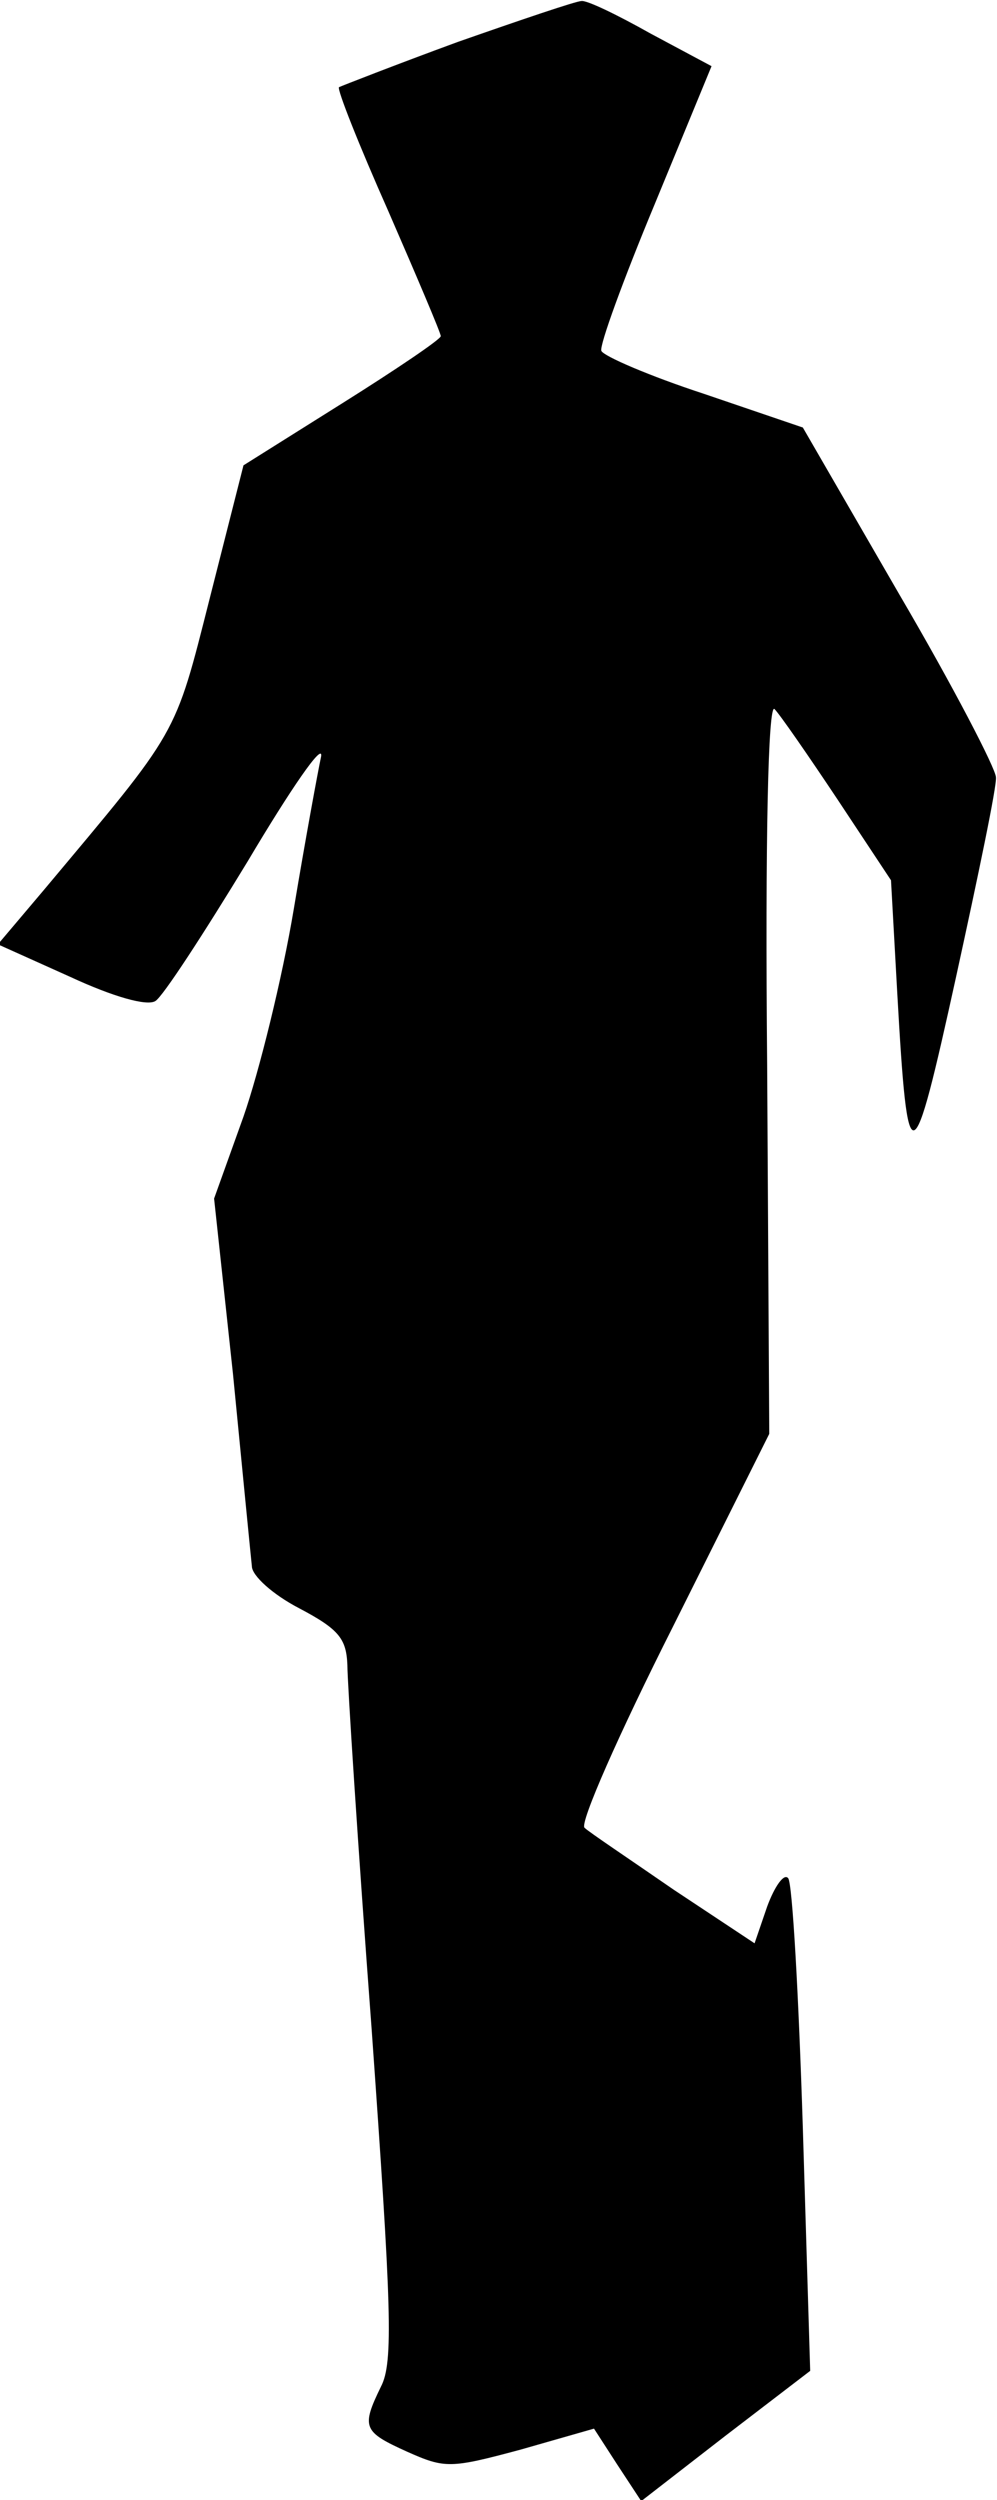 <?xml version="1.0" standalone="no"?>
<!DOCTYPE svg PUBLIC "-//W3C//DTD SVG 20010904//EN"
 "http://www.w3.org/TR/2001/REC-SVG-20010904/DTD/svg10.dtd">
<svg version="1.0" xmlns="http://www.w3.org/2000/svg"
 width="95pt" height="238pt" viewBox="0 0 95 238"
 preserveAspectRatio="xMidYMid meet">
<g transform="translate(0,238) scale(0.1,-0.1)"
fill="#000000" stroke="none">
<path fill="#000000" stroke="none" d="M436 2340 c-60 -22 -111 -42 -113 -43
-2 -2 19 -55 47 -118 27 -62 50 -116 50 -119 0 -3 -43 -32 -94 -64 l-94 -59
-32 -126 c-34 -134 -29 -124 -158 -278 l-44 -52 69 -31 c41 -19 73 -28 81 -23
7 4 46 64 88 133 41 69 72 114 70 100 -3 -14 -15 -79 -26 -145 -11 -66 -33
-155 -48 -198 l-28 -78 18 -167 c9 -92 17 -174 18 -183 0 -9 20 -27 45 -40 38
-20 45 -29 46 -54 0 -16 10 -172 23 -345 19 -267 21 -319 9 -342 -19 -39 -17
-43 25 -62 36 -16 41 -16 108 2 l70 20 22 -34 23 -35 80 62 81 62 -7 231 c-4
127 -10 234 -14 238 -4 5 -13 -8 -20 -27 l-12 -35 -77 51 c-42 29 -81 55 -85
59 -5 4 33 90 84 191 l92 184 -2 350 c-2 217 1 346 7 340 5 -5 32 -44 60 -86
l51 -77 6 -108 c10 -177 14 -175 56 16 21 96 39 182 38 190 0 8 -41 87 -92
174 l-92 159 -94 32 c-52 17 -96 36 -98 41 -2 5 21 68 51 140 l54 131 -58 31
c-32 18 -61 32 -66 31 -5 0 -58 -18 -118 -39z"/>
</g>
</svg>
